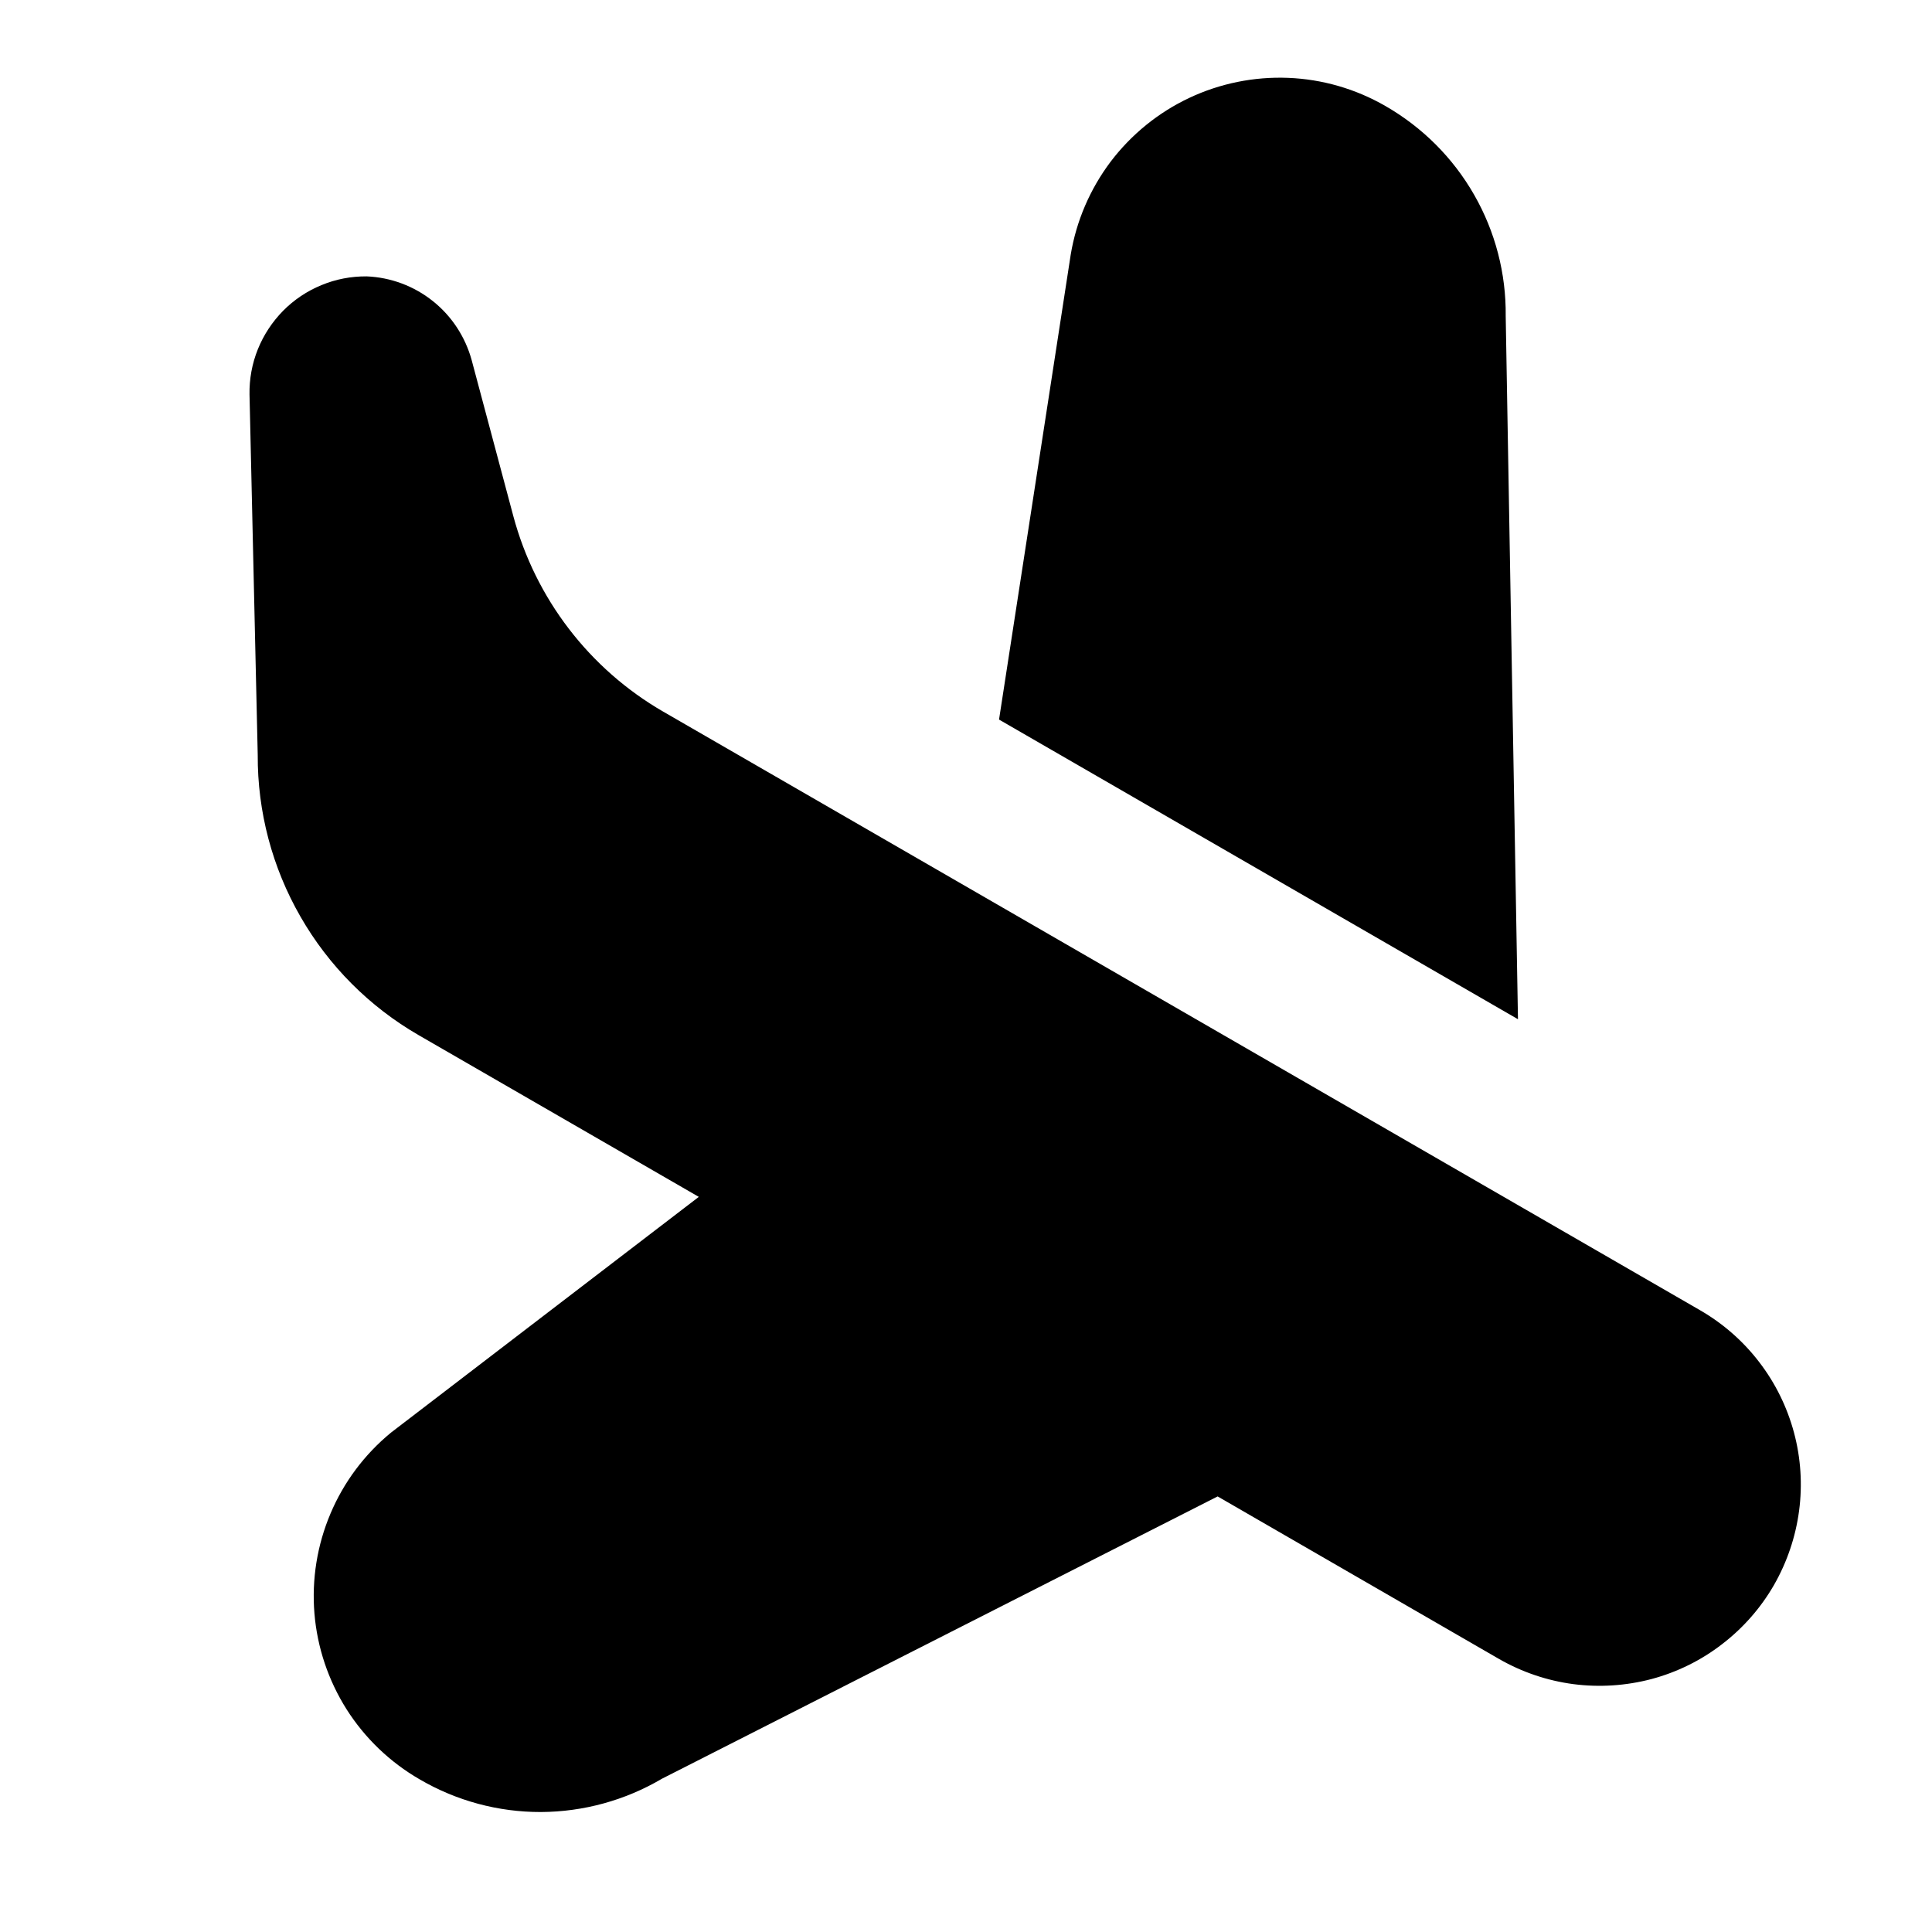 <svg width="24" height="24" viewBox="0 0 20 20" fill="none" xmlns="http://www.w3.org/2000/svg">
<g clip-path="url(#clip0_1076_39416)">
<path d="M18.363 16.41C18.226 16.647 18.044 16.854 17.826 17.021C17.61 17.188 17.362 17.31 17.098 17.381C16.833 17.451 16.558 17.469 16.287 17.434C16.015 17.398 15.754 17.309 15.517 17.173L12.605 15.491L6.853 18.413C6.473 18.637 6.04 18.756 5.599 18.758C5.158 18.759 4.724 18.642 4.343 18.419C4.037 18.242 3.778 17.994 3.588 17.695C3.399 17.396 3.284 17.055 3.255 16.702C3.226 16.349 3.283 15.995 3.421 15.669C3.559 15.342 3.774 15.055 4.048 14.83L7.234 12.39L4.334 10.716C3.825 10.422 3.403 9.999 3.111 9.49C2.818 8.981 2.665 8.403 2.668 7.815L2.583 4.085C2.58 3.925 2.609 3.765 2.669 3.616C2.729 3.467 2.818 3.332 2.931 3.217C3.044 3.103 3.178 3.013 3.327 2.952C3.475 2.89 3.634 2.86 3.795 2.861C4.045 2.871 4.286 2.961 4.481 3.117C4.677 3.273 4.817 3.488 4.883 3.729L5.314 5.343C5.543 6.197 6.101 6.925 6.866 7.367L17.6 13.564C17.837 13.701 18.045 13.883 18.211 14.1C18.378 14.317 18.5 14.565 18.571 14.829C18.642 15.093 18.66 15.369 18.624 15.64C18.588 15.911 18.499 16.173 18.363 16.41ZM15.714 10.551L15.587 3.273C15.592 2.832 15.479 2.398 15.26 2.016C15.041 1.633 14.723 1.316 14.341 1.097C14.034 0.92 13.689 0.82 13.335 0.806C12.982 0.792 12.63 0.863 12.31 1.014C11.99 1.165 11.711 1.392 11.497 1.674C11.284 1.957 11.142 2.287 11.084 2.636L10.342 7.449L15.714 10.551Z" fill="currentColor"/>
</g>
<defs>
<clipPath id="clip0_1076_39416">
<rect width="20" height="20" fill="white"/>
</clipPath>
</defs>
</svg>
